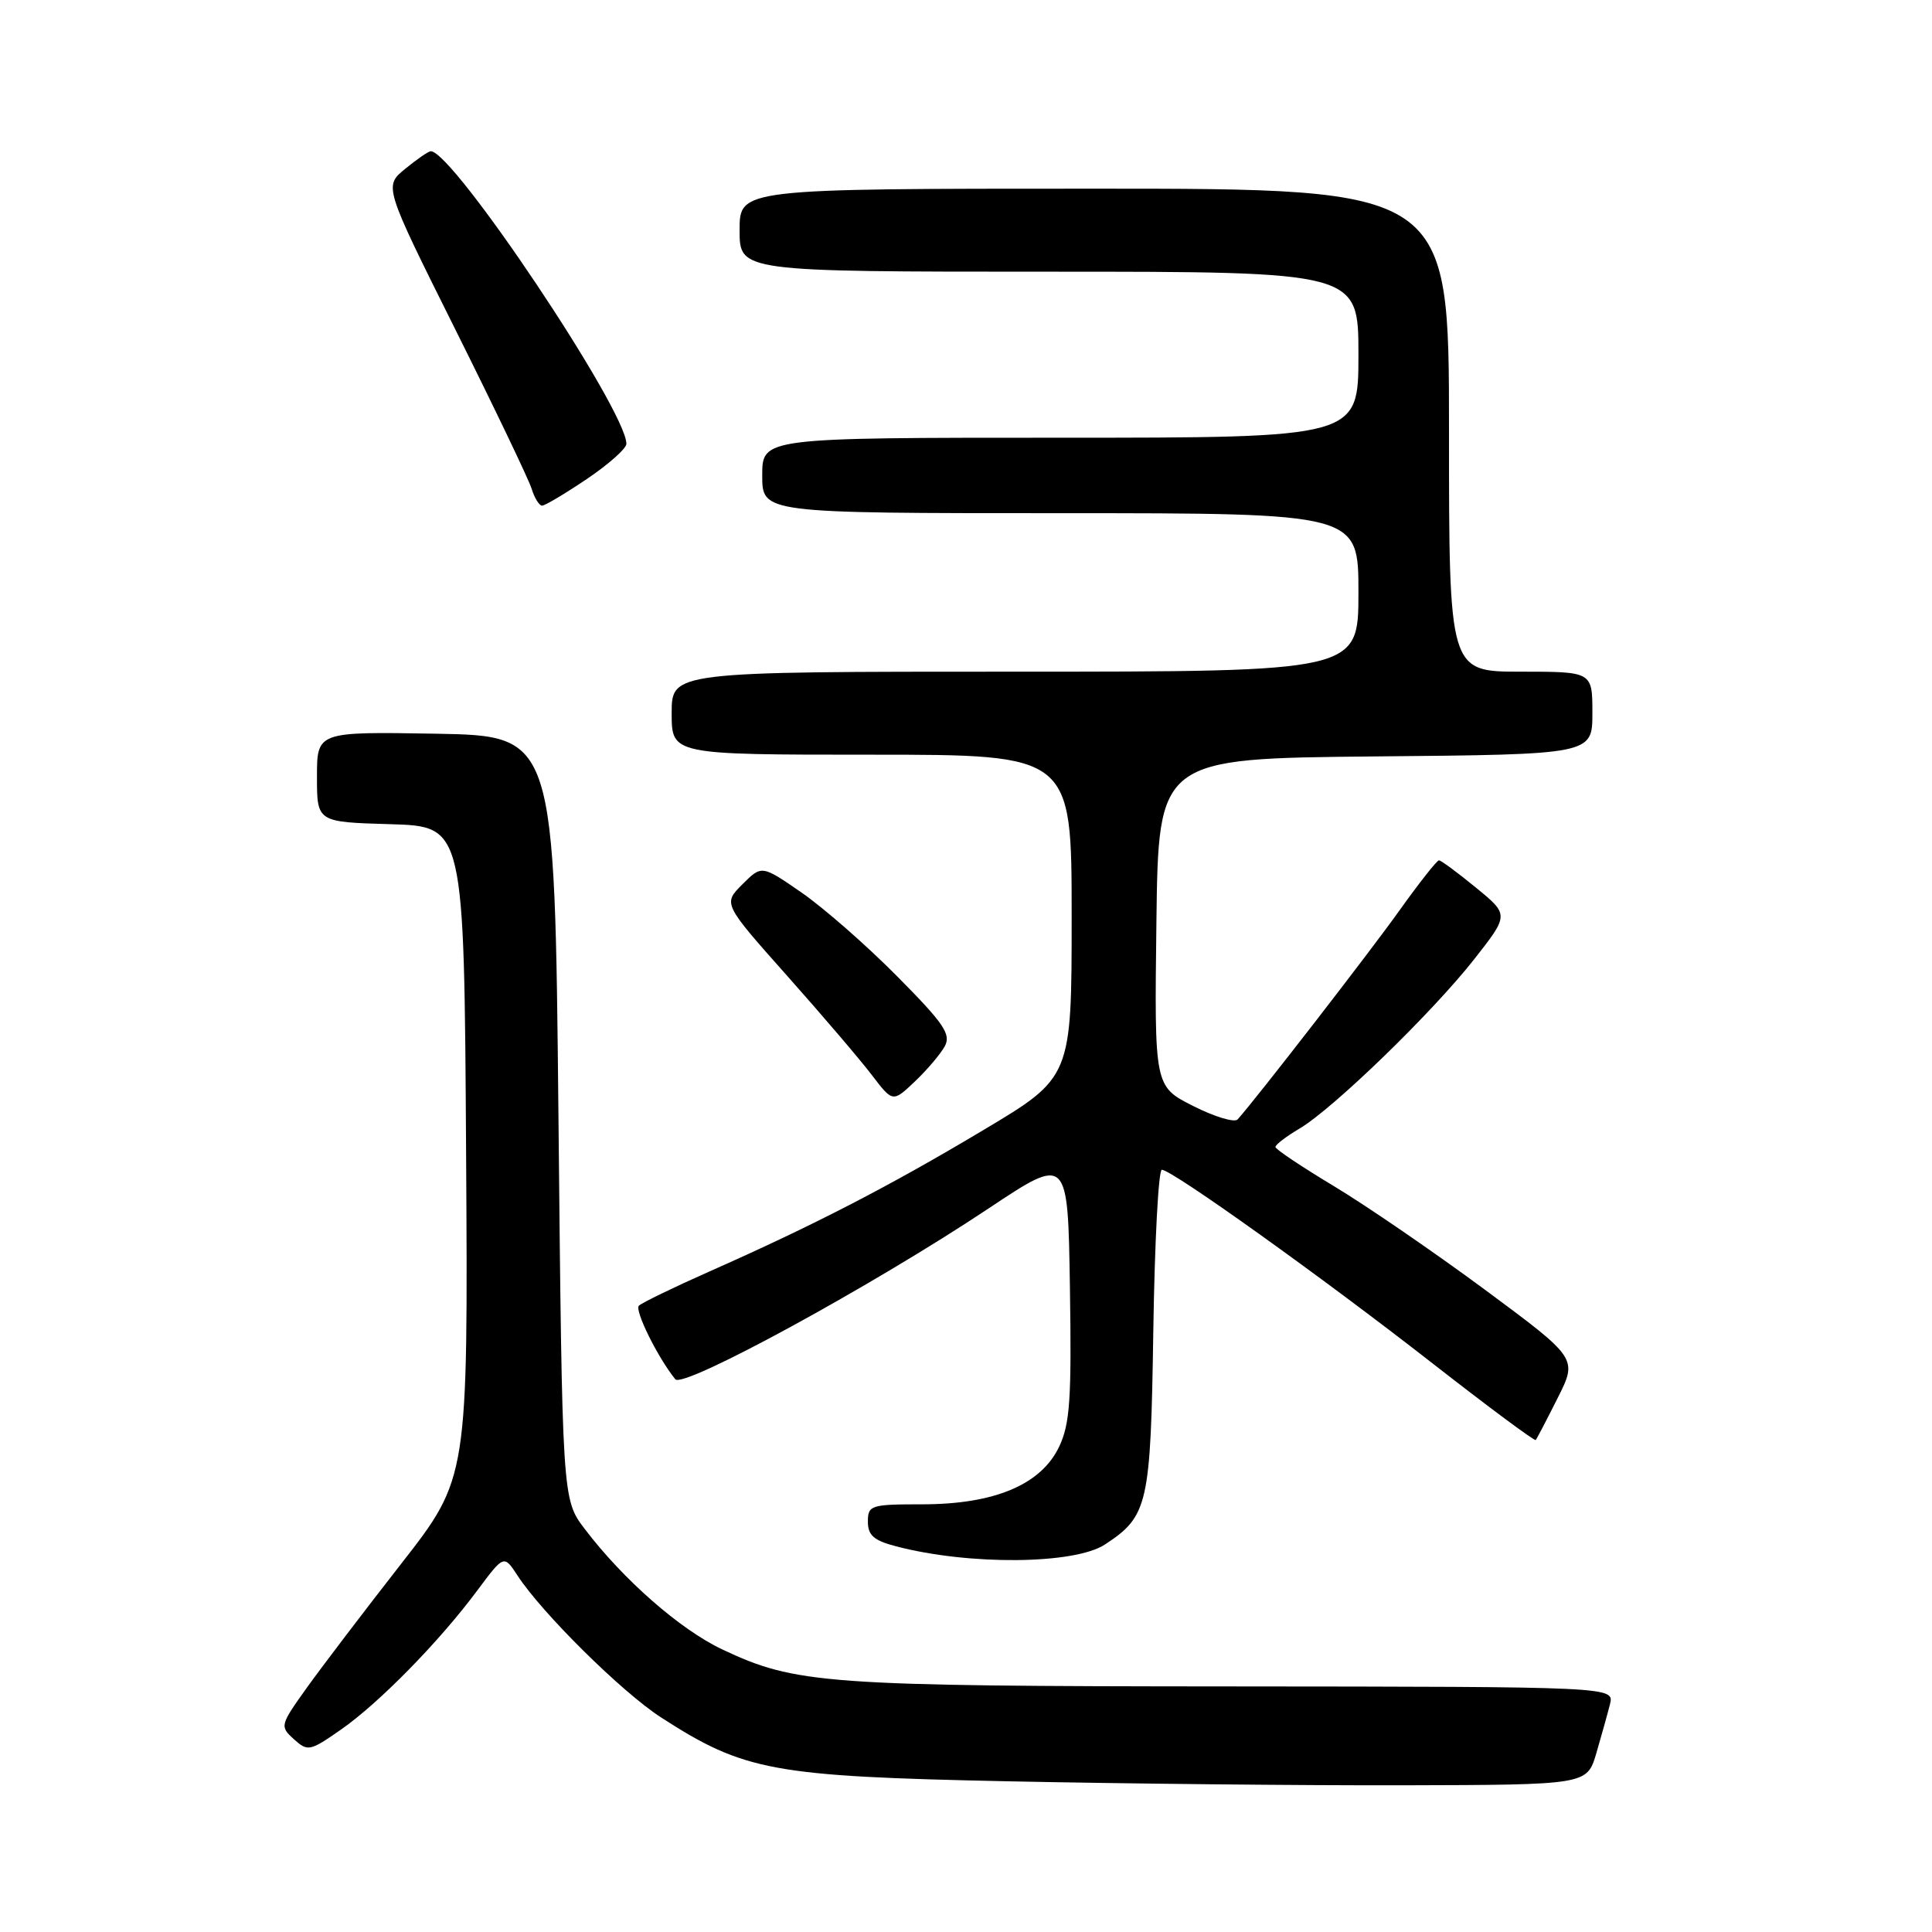 <?xml version="1.0" encoding="UTF-8" standalone="no"?>
<!DOCTYPE svg PUBLIC "-//W3C//DTD SVG 1.1//EN" "http://www.w3.org/Graphics/SVG/1.1/DTD/svg11.dtd" >
<svg xmlns="http://www.w3.org/2000/svg" xmlns:xlink="http://www.w3.org/1999/xlink" version="1.1" viewBox="0 0 256 256">
 <g >
 <path fill="currentColor"
d=" M 211.52 232.32 C 212.19 230.01 213.01 227.09 213.33 225.82 C 213.91 223.50 213.91 223.50 163.21 223.46 C 109.24 223.43 105.42 223.15 95.67 218.54 C 90.10 215.90 82.58 209.31 77.47 202.58 C 74.50 198.66 74.50 198.66 74.00 148.08 C 73.50 97.50 73.50 97.50 57.75 97.22 C 42.00 96.95 42.00 96.95 42.00 102.94 C 42.00 108.93 42.00 108.93 51.75 109.21 C 61.50 109.50 61.50 109.50 61.76 152.68 C 62.02 195.85 62.02 195.85 53.18 207.18 C 48.32 213.40 42.69 220.80 40.68 223.60 C 37.10 228.61 37.06 228.74 38.94 230.45 C 40.78 232.11 41.05 232.06 45.18 229.18 C 50.21 225.68 58.21 217.52 63.24 210.75 C 66.77 206.01 66.77 206.01 68.56 208.75 C 71.81 213.74 82.41 224.23 87.61 227.58 C 98.61 234.68 102.38 235.38 133.50 236.03 C 148.90 236.35 172.48 236.59 185.89 236.56 C 210.28 236.50 210.28 236.50 211.52 232.32 Z  M 146.40 204.66 C 152.14 200.90 152.47 199.41 152.82 176.30 C 153.00 164.58 153.50 155.00 153.95 155.00 C 155.28 155.00 175.11 169.18 189.62 180.50 C 197.10 186.34 203.34 190.98 203.49 190.81 C 203.64 190.64 204.95 188.13 206.40 185.24 C 209.04 179.99 209.04 179.99 196.77 170.90 C 190.02 165.91 181.01 159.73 176.75 157.17 C 172.49 154.61 169.00 152.28 169.00 151.98 C 169.00 151.68 170.43 150.58 172.18 149.55 C 176.64 146.92 189.75 134.21 195.31 127.14 C 199.97 121.21 199.97 121.21 195.56 117.61 C 193.14 115.62 190.94 114.00 190.67 114.00 C 190.40 114.00 188.05 116.98 185.45 120.62 C 181.51 126.15 166.49 145.54 163.99 148.33 C 163.58 148.78 160.93 147.98 158.10 146.55 C 152.96 143.95 152.96 143.95 153.23 122.22 C 153.50 100.50 153.50 100.50 182.25 100.23 C 211.00 99.97 211.00 99.97 211.00 94.48 C 211.00 89.00 211.00 89.00 201.50 89.00 C 192.00 89.00 192.00 89.00 192.00 57.00 C 192.00 25.00 192.00 25.00 145.00 25.00 C 98.00 25.00 98.00 25.00 98.00 30.50 C 98.00 36.00 98.00 36.00 139.00 36.00 C 180.00 36.00 180.00 36.00 180.00 47.00 C 180.00 58.00 180.00 58.00 140.50 58.00 C 101.00 58.00 101.00 58.00 101.00 63.00 C 101.00 68.00 101.00 68.00 140.50 68.00 C 180.00 68.00 180.00 68.00 180.00 78.50 C 180.00 89.00 180.00 89.00 134.50 89.00 C 89.00 89.00 89.00 89.00 89.00 94.50 C 89.00 100.00 89.00 100.00 115.50 100.00 C 142.00 100.00 142.00 100.00 142.00 121.38 C 142.00 142.76 142.00 142.76 130.25 149.77 C 117.78 157.22 107.84 162.35 94.00 168.48 C 89.33 170.55 85.12 172.59 84.66 173.01 C 84.04 173.58 87.13 179.85 89.48 182.76 C 90.52 184.05 115.66 170.34 131.00 160.12 C 141.50 153.13 141.50 153.13 141.77 170.61 C 142.00 185.39 141.78 188.65 140.35 191.68 C 137.96 196.72 131.79 199.32 122.25 199.33 C 115.36 199.33 115.00 199.45 115.00 201.63 C 115.00 203.44 115.79 204.13 118.75 204.90 C 128.43 207.43 142.36 207.30 146.40 204.66 Z  M 125.19 138.63 C 126.05 137.04 125.06 135.60 118.85 129.34 C 114.81 125.26 109.12 120.28 106.21 118.27 C 100.93 114.62 100.93 114.62 98.37 117.18 C 95.80 119.74 95.80 119.74 104.30 129.30 C 108.97 134.55 114.03 140.48 115.54 142.47 C 118.30 146.08 118.30 146.08 121.24 143.29 C 122.85 141.76 124.63 139.66 125.19 138.63 Z  M 77.76 63.47 C 80.64 61.53 83.00 59.43 83.00 58.81 C 83.00 54.35 59.92 19.85 57.06 20.04 C 56.75 20.06 55.23 21.11 53.69 22.37 C 50.87 24.68 50.87 24.68 60.30 43.59 C 65.49 53.99 70.05 63.51 70.44 64.75 C 70.82 65.99 71.45 67.00 71.83 67.00 C 72.21 67.00 74.88 65.41 77.76 63.47 Z "/>
</g>
</svg>